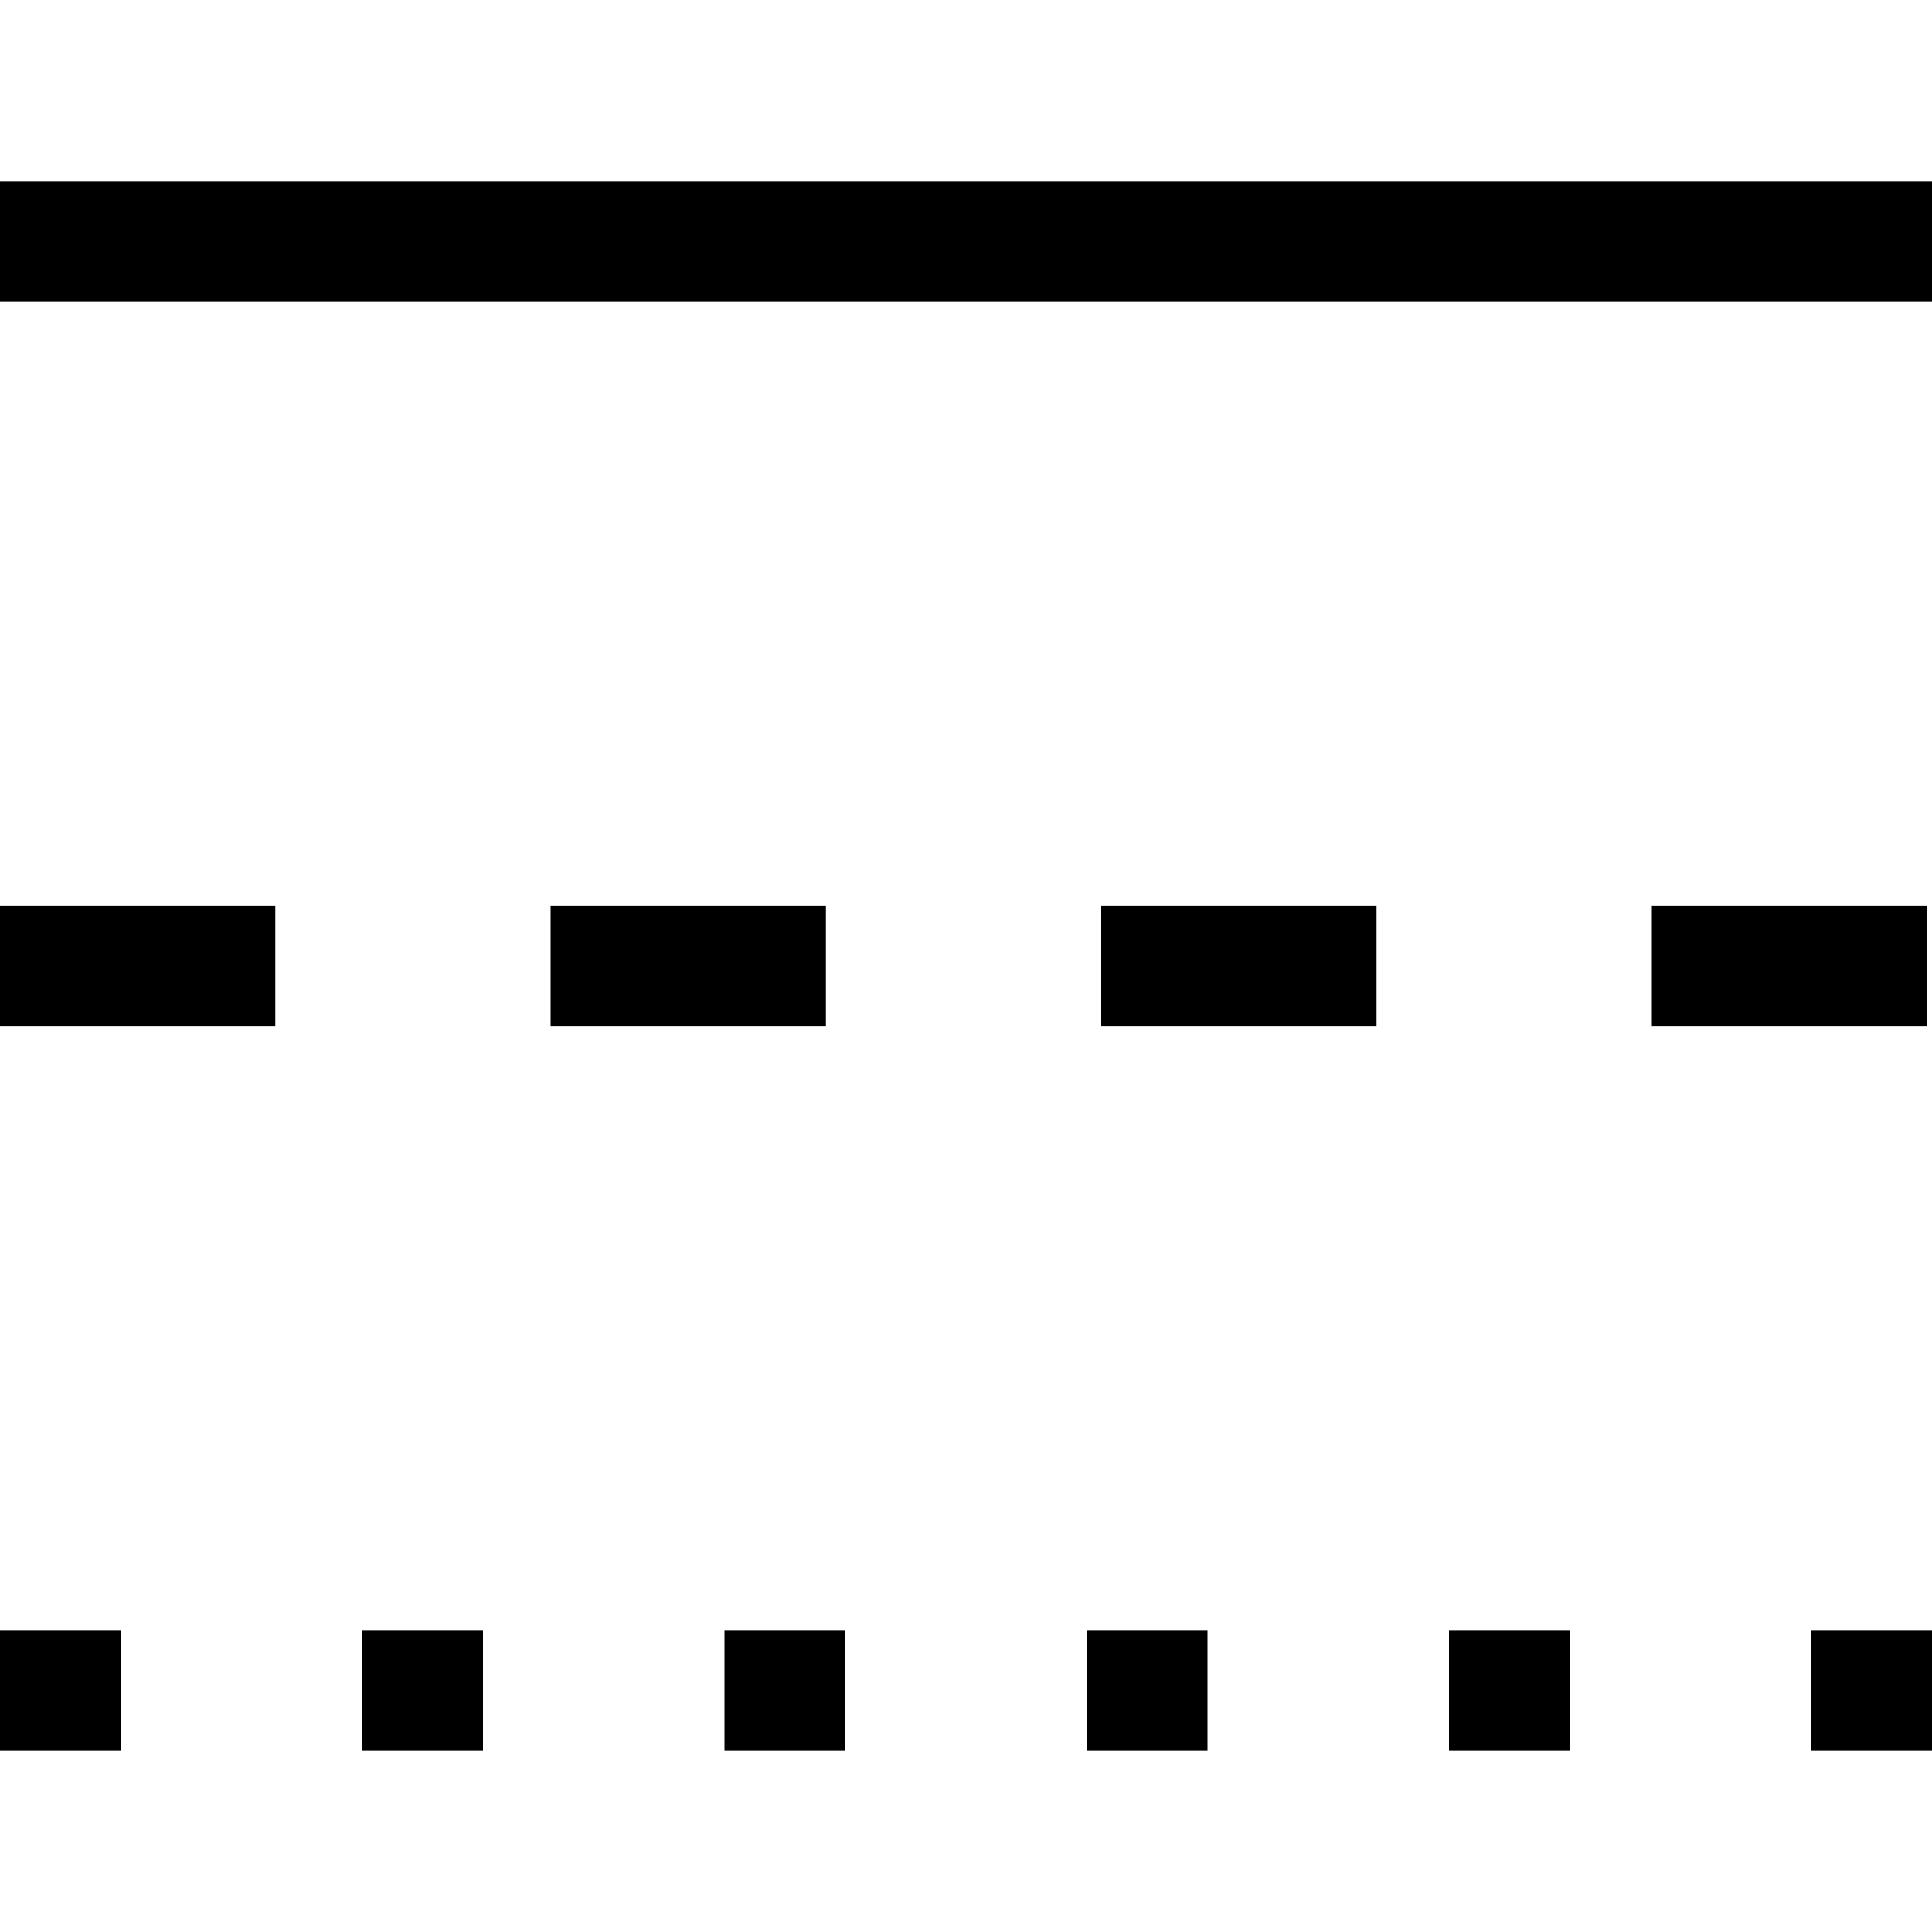 <svg width="16" height="16" viewBox="0 0 16 16" fill="none" xmlns="http://www.w3.org/2000/svg">
<!-- <path d="M14 4H2" stroke="currentColor" stroke-linecap="round" stroke-linejoin="round"/>
<path d="M14 8H2" stroke="currentColor" stroke-linecap="round" stroke-linejoin="round" stroke-dasharray="2 2"/>
<path d="M14 12H2" stroke="currentColor" stroke-linecap="round" stroke-linejoin="round" stroke-dasharray="0.01 2"/> -->
<style>
    line {
      stroke: black;
    }
  </style>
<line x1="0" y1="2" x2="16" y2="2" />
  <!-- Dashes and gaps of the same size -->
<line x1="0" y1="8" x2="16" y2="8" stroke-dasharray="2.28 2.28" />
  <!-- Dashes and gaps of different sizes -->
<line x1="0" y1="14" x2="16" y2="14" stroke-dasharray="1 2" />
</svg>
